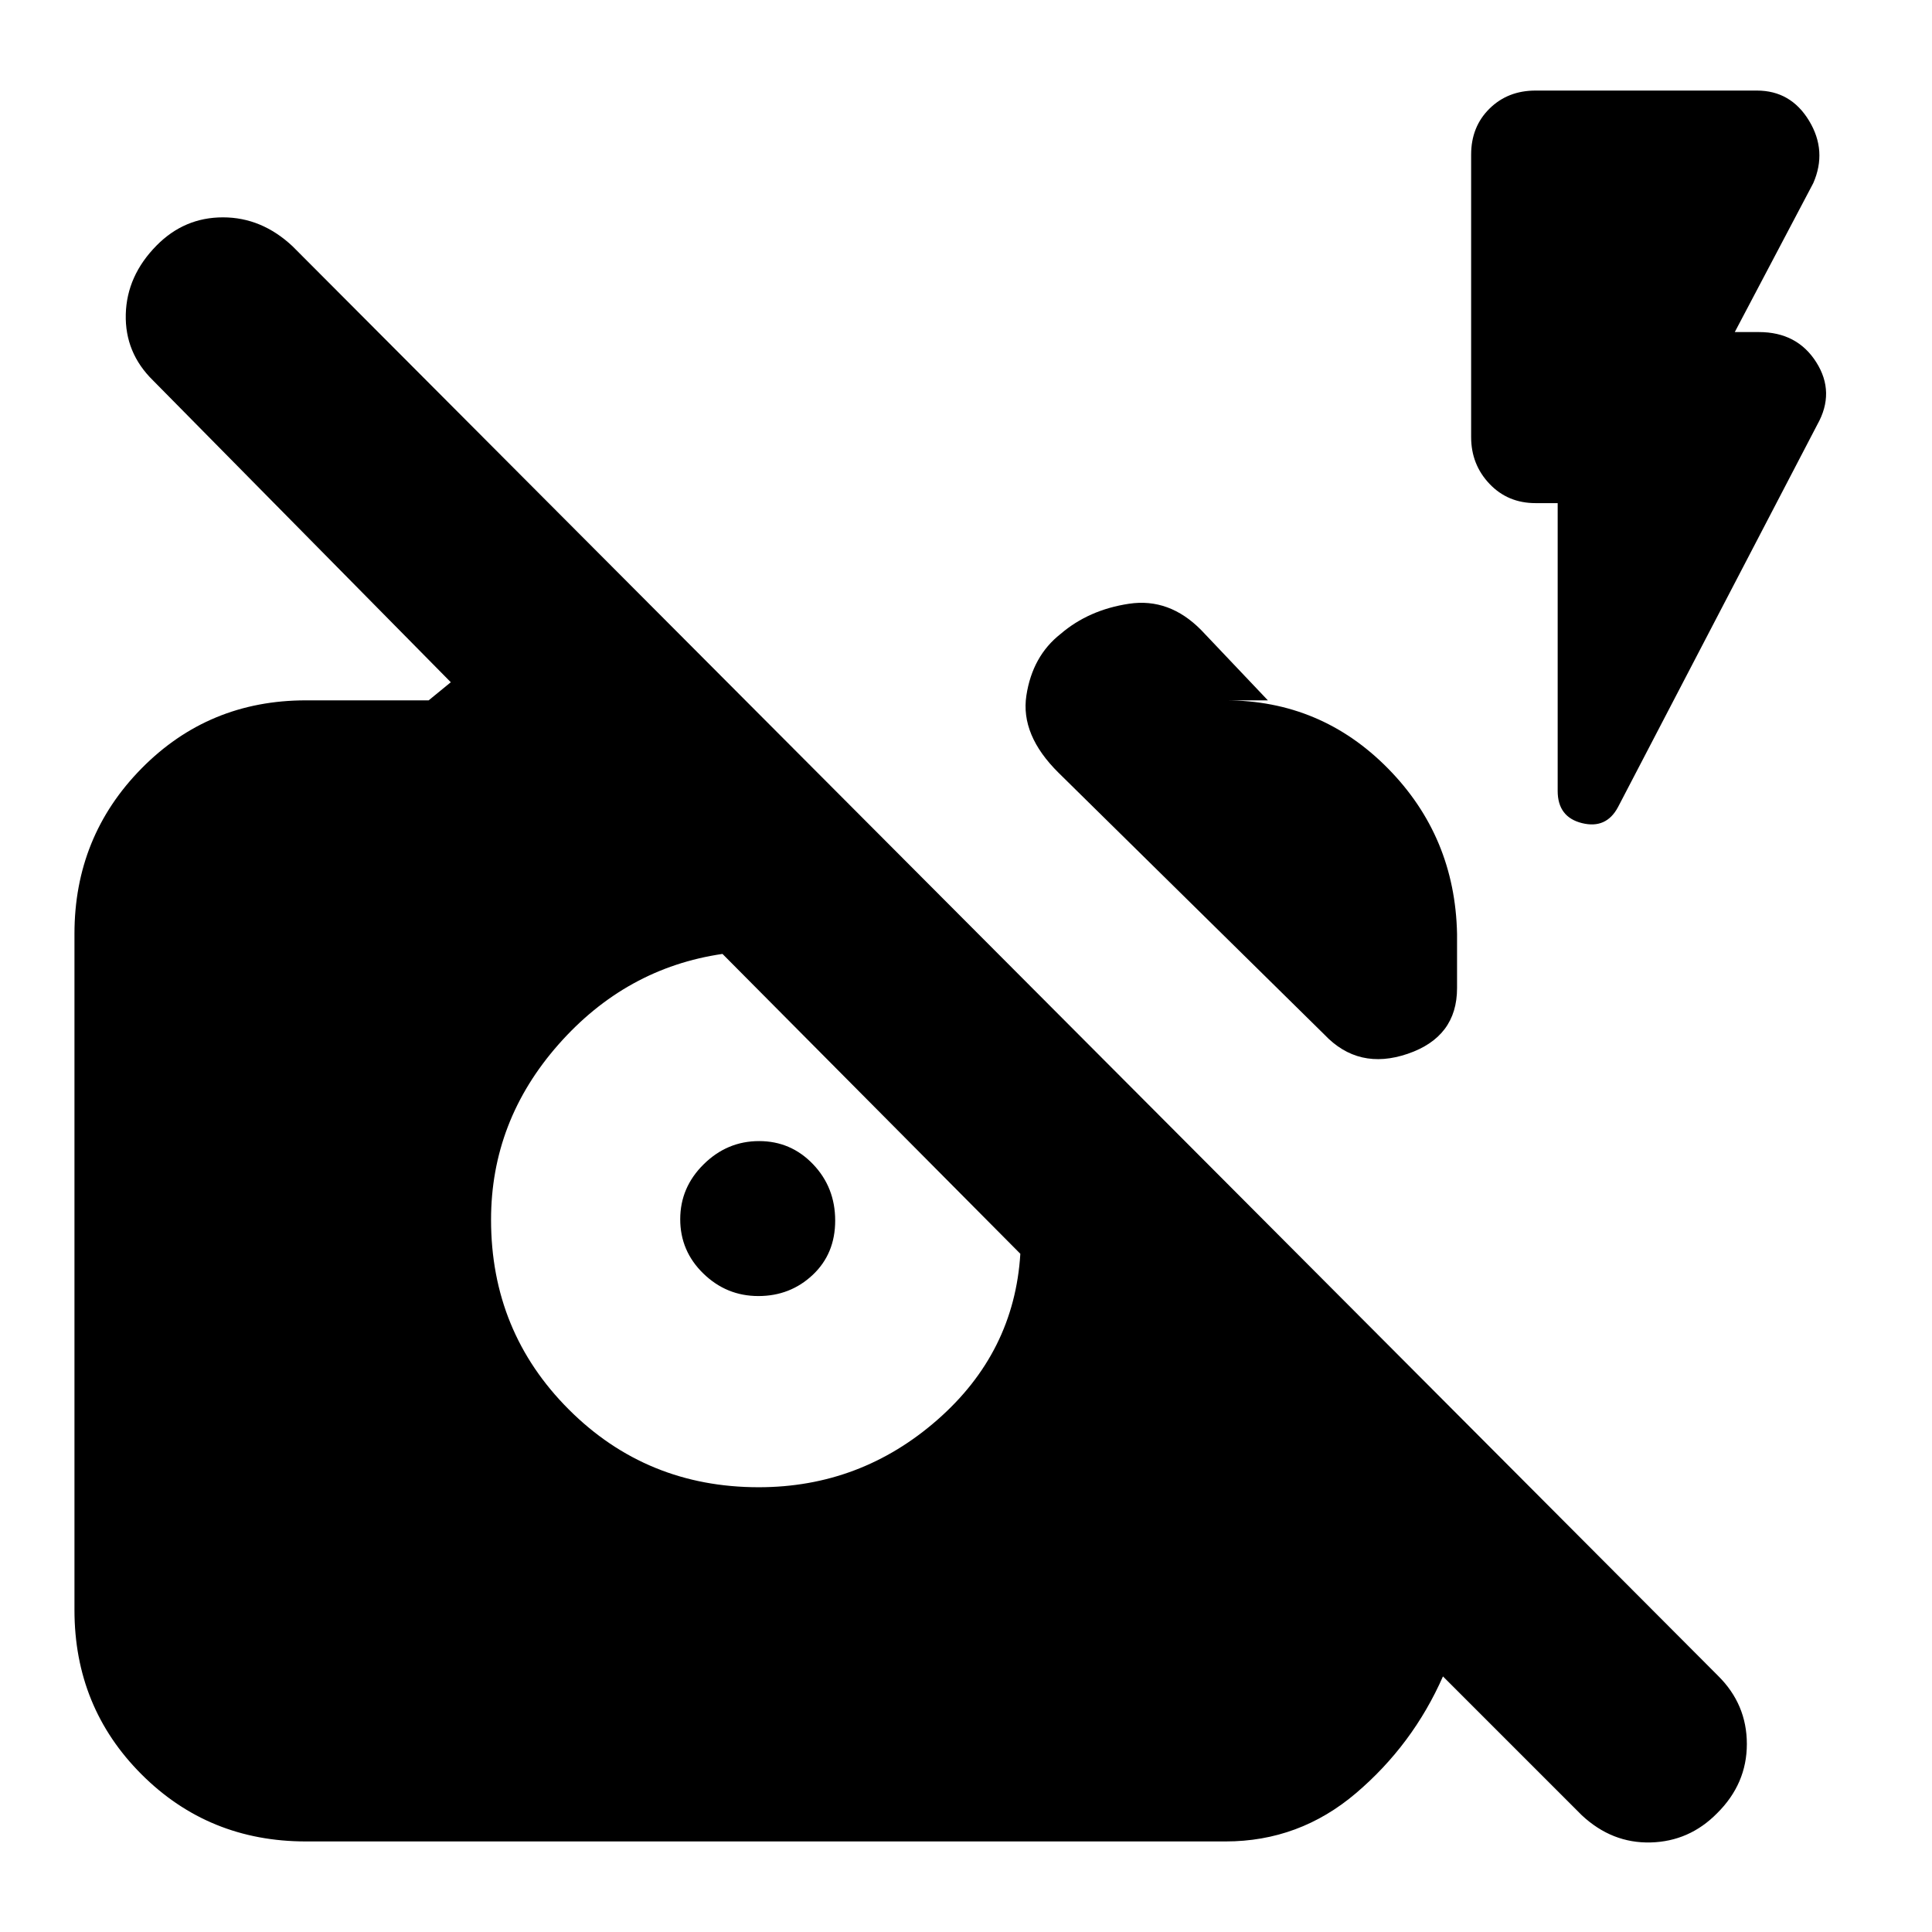 <svg xmlns="http://www.w3.org/2000/svg" height="20" viewBox="0 -960 960 960" width="20"><path d="m786-58-69-69q-15 34-43.2 58-28.2 24-64.8 24H152q-48.33 0-81.67-33.33Q37-111.67 37-160v-336q0-48.33 33.33-82.17Q103.67-612 152-612h61l11-9L76-771q-14-13.73-13.5-32.87Q63-823 77.79-838q13.79-14 33-14t34.55 14.34l708.32 710.32Q868-113.18 868-93.41T853.21-59q-13.79 14-33 14.5T786-58ZM359-486q-48 7-81.5 45T244-353.91q0 55.62 38.64 94.27Q321.29-221 377-221q50.57 0 88.79-33.5Q504-288 507-337l.5-1-.5 1-148-149Zm17.82 170q-15.82 0-27.32-11.18-11.5-11.17-11.5-27 0-15.82 11.68-27.32 11.67-11.5 27.5-11.5Q393-393 404-381.5t11 28q0 16.5-11.18 27-11.17 10.5-27 10.5ZM774-710h-11q-13.8 0-22.9-9.6-9.1-9.6-9.1-23.22v-140.36q0-13.82 9.1-22.82t22.9-9h110q16.83 0 25.92 15 9.08 15 2.08 31l-39 74h12q19 0 28.5 15t.5 31l-99 190q-5.84 11-17.92 8Q774-554 774-567v-143Zm-50 214v27q0 24.25-24.5 32.62Q675-428 658-446L526-576q-19-18.76-16-38.38T527-645q14-12 34-15t35.86 13.07L630-612h-21q47.33 0 80.67 33.83Q723-544.33 724-496Z"/></svg>